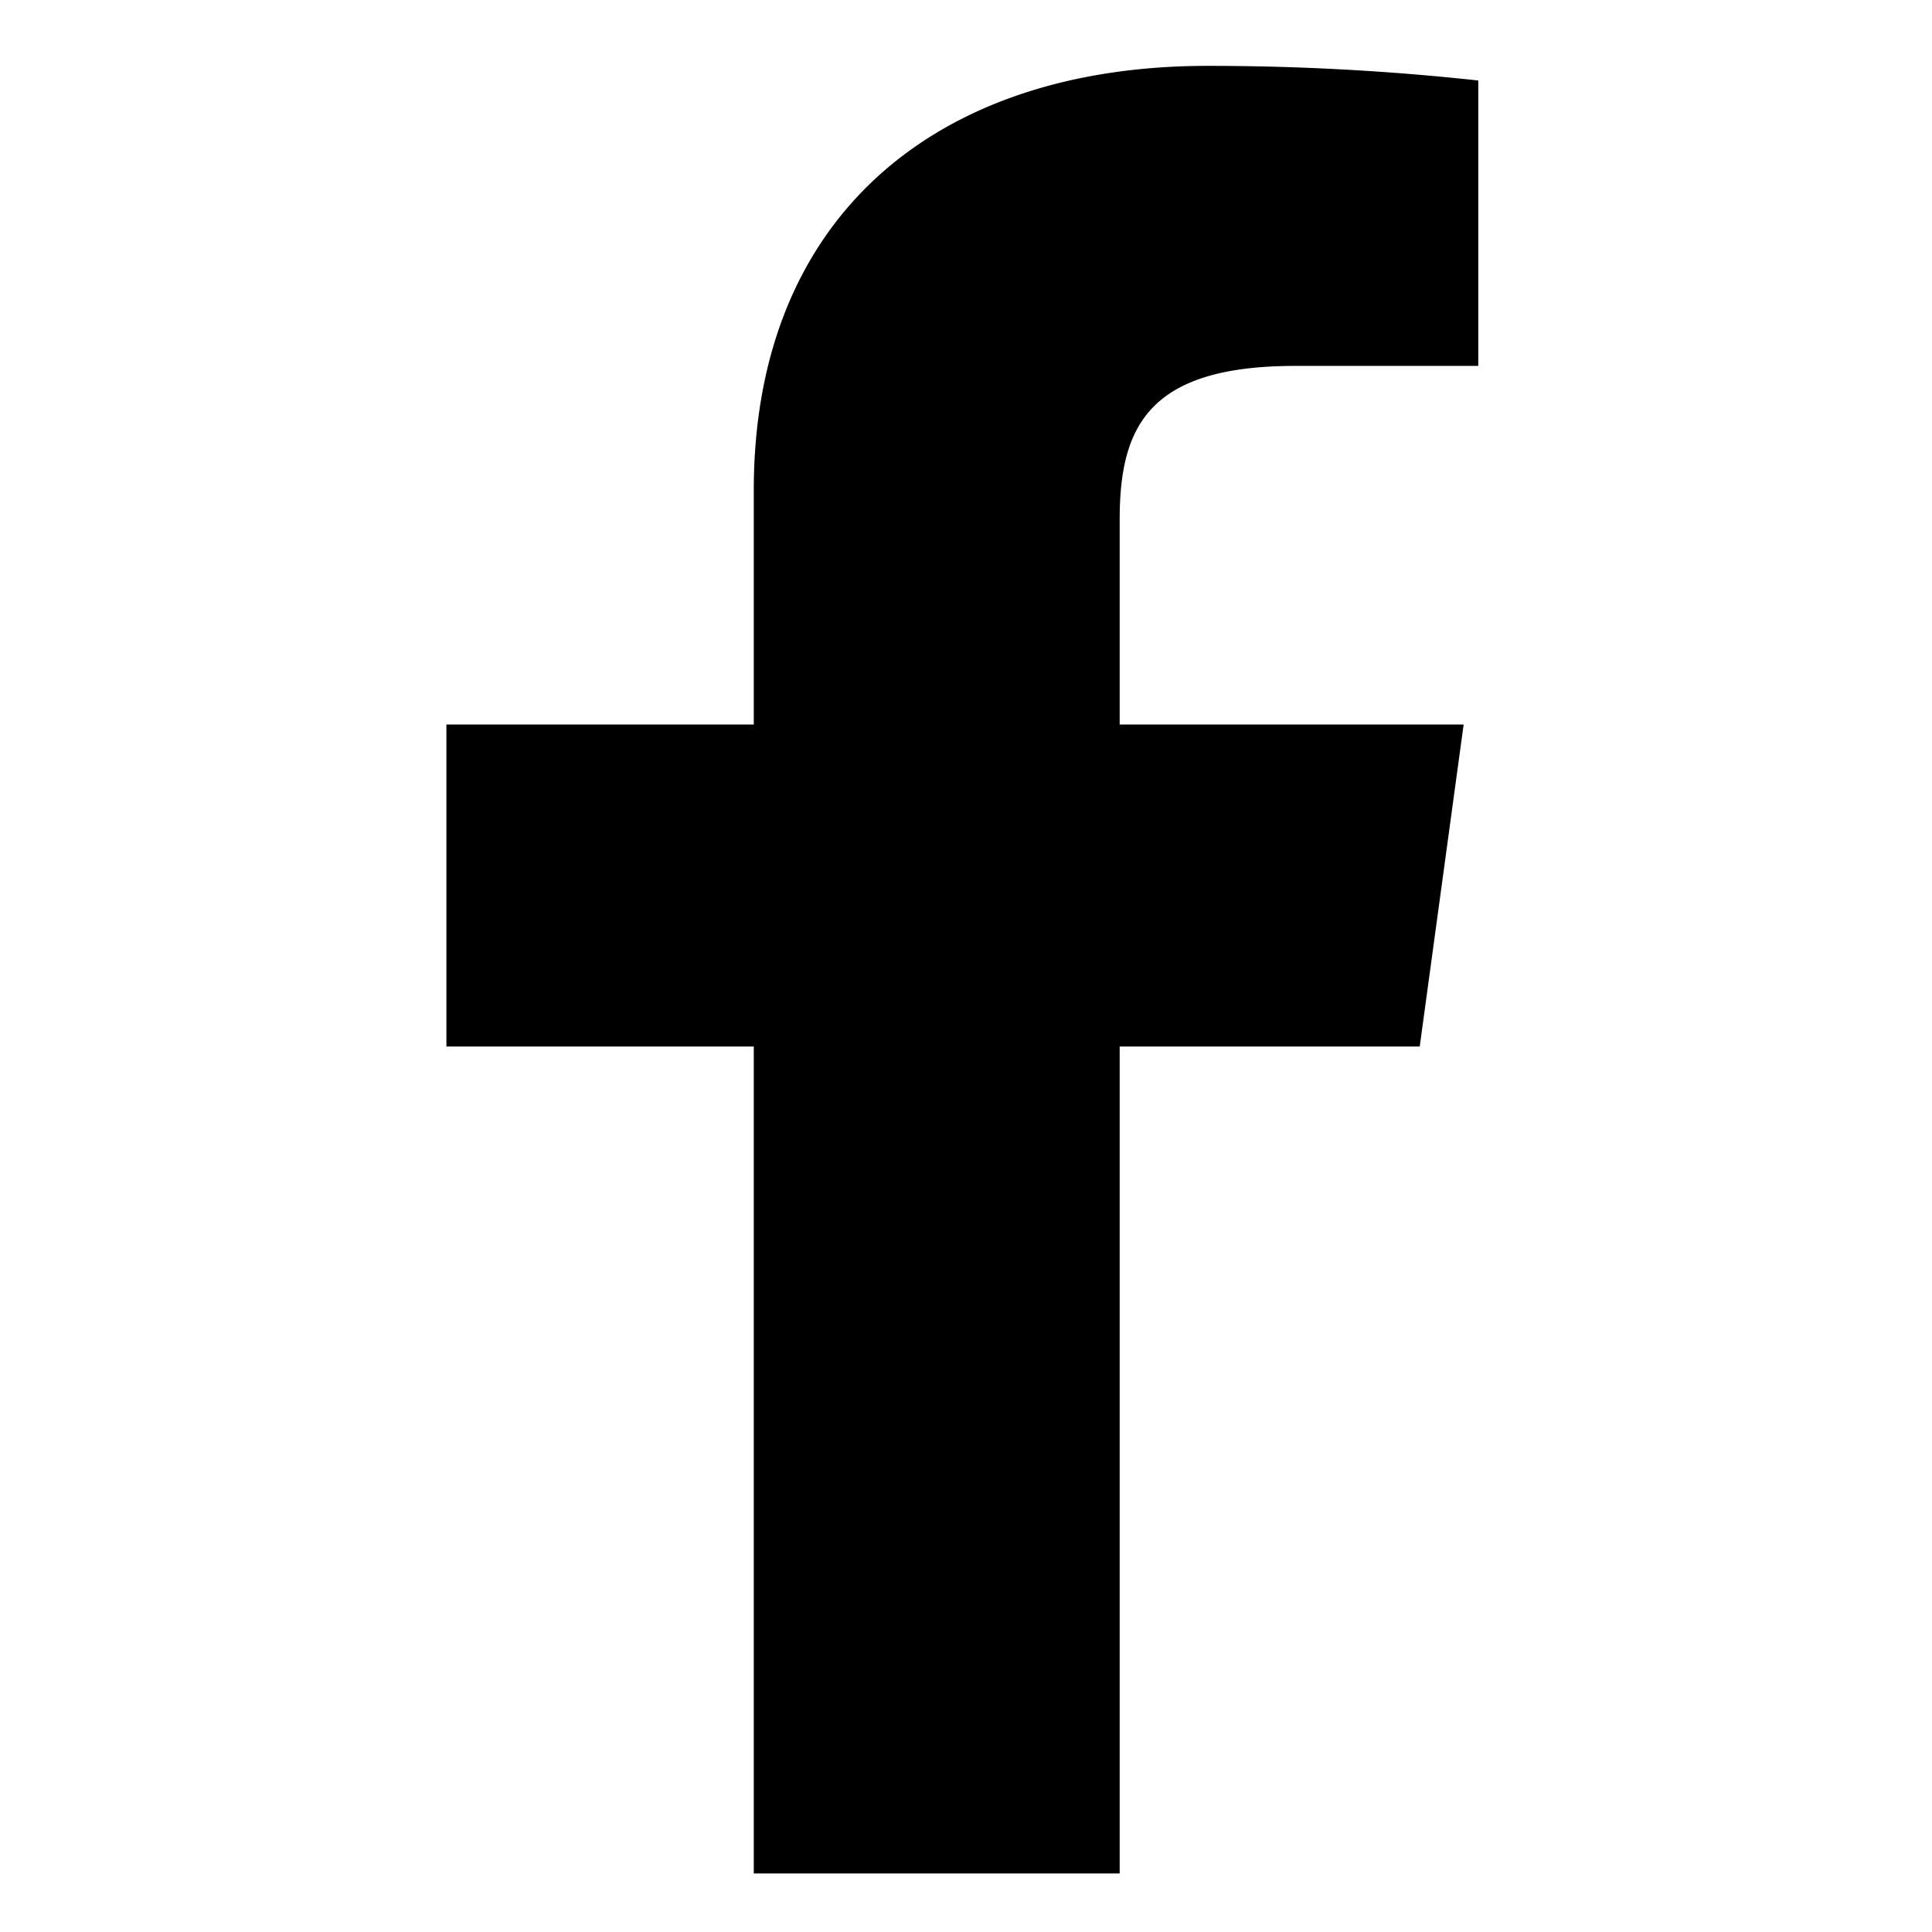<svg viewBox="0 0 264 264">
    <g clip-path="url(#clip-path)">
        <path d="M153 256V143h41l6-44h-47V71c0-12.712 3.94-21 24-21h25V11a340.518 340.518 0 0 0-37-2c-36.879 0-62 20.421-62 58v32H61v44h42v113Z"/>
    </g>
</svg>
